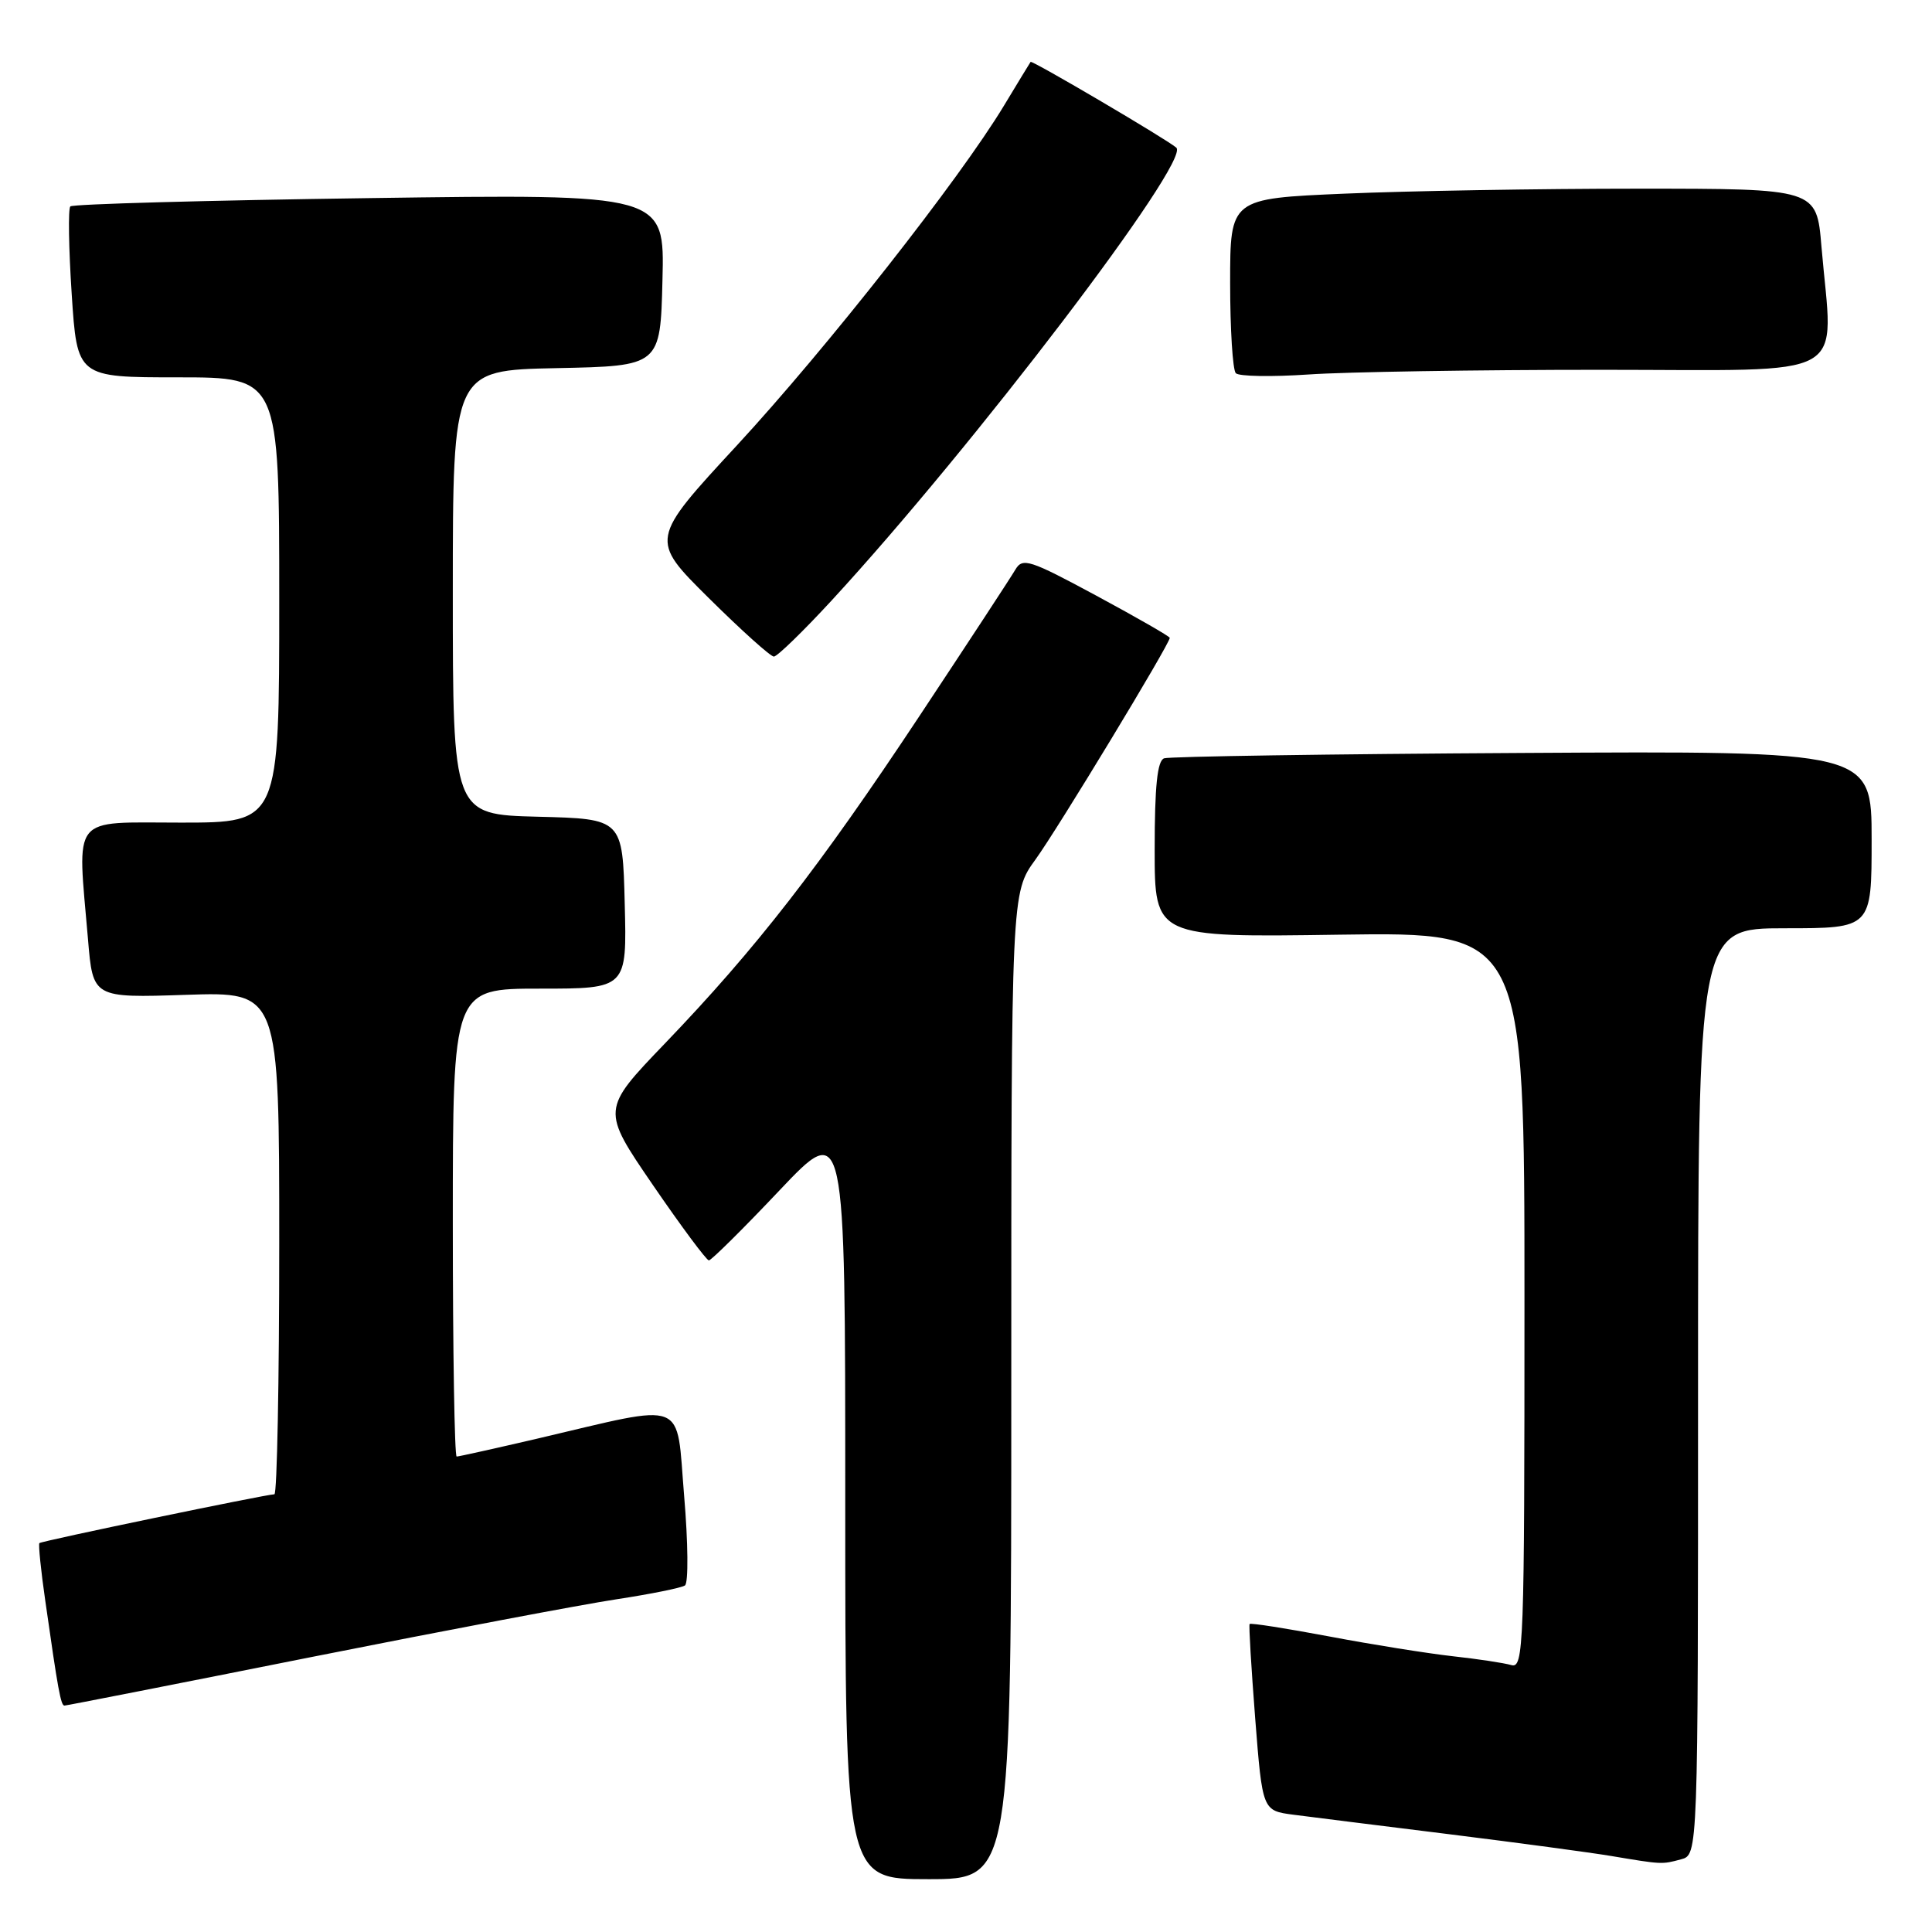 <?xml version="1.0" encoding="UTF-8" standalone="no"?>
<!DOCTYPE svg PUBLIC "-//W3C//DTD SVG 1.1//EN" "http://www.w3.org/Graphics/SVG/1.1/DTD/svg11.dtd" >
<svg xmlns="http://www.w3.org/2000/svg" xmlns:xlink="http://www.w3.org/1999/xlink" version="1.1" viewBox="0 0 256 256">
 <g >
 <path fill="currentColor"
d=" M 134.00 183.65 C 134.00 118.30 134.00 118.30 137.20 113.90 C 140.12 109.88 155.00 85.32 155.00 84.52 C 155.00 84.33 150.63 81.82 145.29 78.94 C 136.40 74.15 135.50 73.86 134.54 75.48 C 133.97 76.46 128.25 85.19 121.83 94.88 C 108.56 114.91 100.19 125.68 88.10 138.27 C 79.68 147.04 79.68 147.04 86.51 157.02 C 90.27 162.51 93.61 167.00 93.93 167.01 C 94.24 167.01 98.44 162.86 103.25 157.77 C 112.00 148.53 112.00 148.53 112.00 198.76 C 112.00 249.00 112.00 249.00 123.00 249.00 C 134.00 249.00 134.00 249.00 134.00 183.65 Z  M 222.75 246.37 C 225.00 245.77 225.00 245.77 225.00 184.38 C 225.00 123.00 225.00 123.00 236.50 123.00 C 248.00 123.00 248.00 123.00 248.00 111.25 C 248.00 99.50 248.00 99.50 201.75 99.77 C 176.31 99.91 154.94 100.24 154.25 100.48 C 153.35 100.81 153.00 104.17 153.00 112.57 C 153.00 124.21 153.00 124.21 177.50 123.85 C 202.00 123.50 202.00 123.50 202.00 172.32 C 202.00 218.34 201.90 221.11 200.25 220.63 C 199.29 220.35 195.80 219.82 192.50 219.46 C 189.20 219.09 181.84 217.92 176.14 216.84 C 170.44 215.77 165.69 215.02 165.58 215.19 C 165.46 215.36 165.80 220.99 166.32 227.71 C 167.28 239.92 167.28 239.92 171.39 240.46 C 173.65 240.75 182.93 241.92 192.00 243.04 C 201.07 244.17 210.75 245.47 213.50 245.93 C 220.25 247.06 220.19 247.06 222.75 246.37 Z  M 41.25 219.57 C 58.99 216.04 77.20 212.59 81.71 211.91 C 86.23 211.22 90.30 210.40 90.76 210.08 C 91.23 209.76 91.18 204.41 90.65 198.19 C 89.57 185.23 91.32 185.91 71.26 190.61 C 65.63 191.92 60.79 193.00 60.51 193.00 C 60.23 193.00 60.00 179.05 60.00 162.00 C 60.00 131.00 60.00 131.00 71.53 131.00 C 83.07 131.00 83.07 131.00 82.78 119.75 C 82.50 108.50 82.50 108.50 71.25 108.22 C 60.00 107.93 60.00 107.93 60.00 78.50 C 60.00 49.06 60.00 49.06 73.75 48.78 C 87.50 48.50 87.50 48.50 87.78 37.10 C 88.07 25.70 88.07 25.70 48.97 26.25 C 27.46 26.55 9.62 27.04 9.32 27.35 C 9.02 27.65 9.10 32.87 9.50 38.95 C 10.22 50.00 10.22 50.00 23.61 50.00 C 37.00 50.00 37.00 50.00 37.00 79.50 C 37.00 109.00 37.00 109.00 24.00 109.00 C 9.22 109.00 10.24 107.73 11.66 124.46 C 12.31 132.23 12.31 132.23 24.66 131.82 C 37.00 131.41 37.00 131.41 37.00 164.70 C 37.00 183.02 36.71 198.00 36.36 198.00 C 35.31 198.00 5.52 204.18 5.22 204.47 C 5.07 204.61 5.41 208.05 6.00 212.11 C 7.69 223.98 8.06 226.00 8.54 226.00 C 8.79 226.00 23.51 223.11 41.25 219.57 Z  M 110.20 79.56 C 128.98 59.18 157.79 21.34 155.87 19.57 C 154.81 18.58 136.74 7.95 136.56 8.20 C 136.44 8.37 134.86 10.97 133.03 14.00 C 127.16 23.73 109.54 46.14 97.66 59.00 C 86.10 71.50 86.10 71.50 93.92 79.25 C 98.22 83.51 102.10 87.00 102.54 87.00 C 102.98 87.00 106.43 83.65 110.20 79.56 Z  M 212.15 49.00 C 245.90 49.00 242.88 50.69 241.35 32.65 C 240.71 25.00 240.71 25.00 217.01 25.00 C 203.98 25.00 186.50 25.30 178.16 25.66 C 163.00 26.31 163.00 26.31 163.00 37.49 C 163.00 43.64 163.34 49.02 163.75 49.45 C 164.16 49.88 168.51 49.95 173.40 49.62 C 178.30 49.28 195.74 49.00 212.15 49.00 Z "/>
</g>
</svg>
